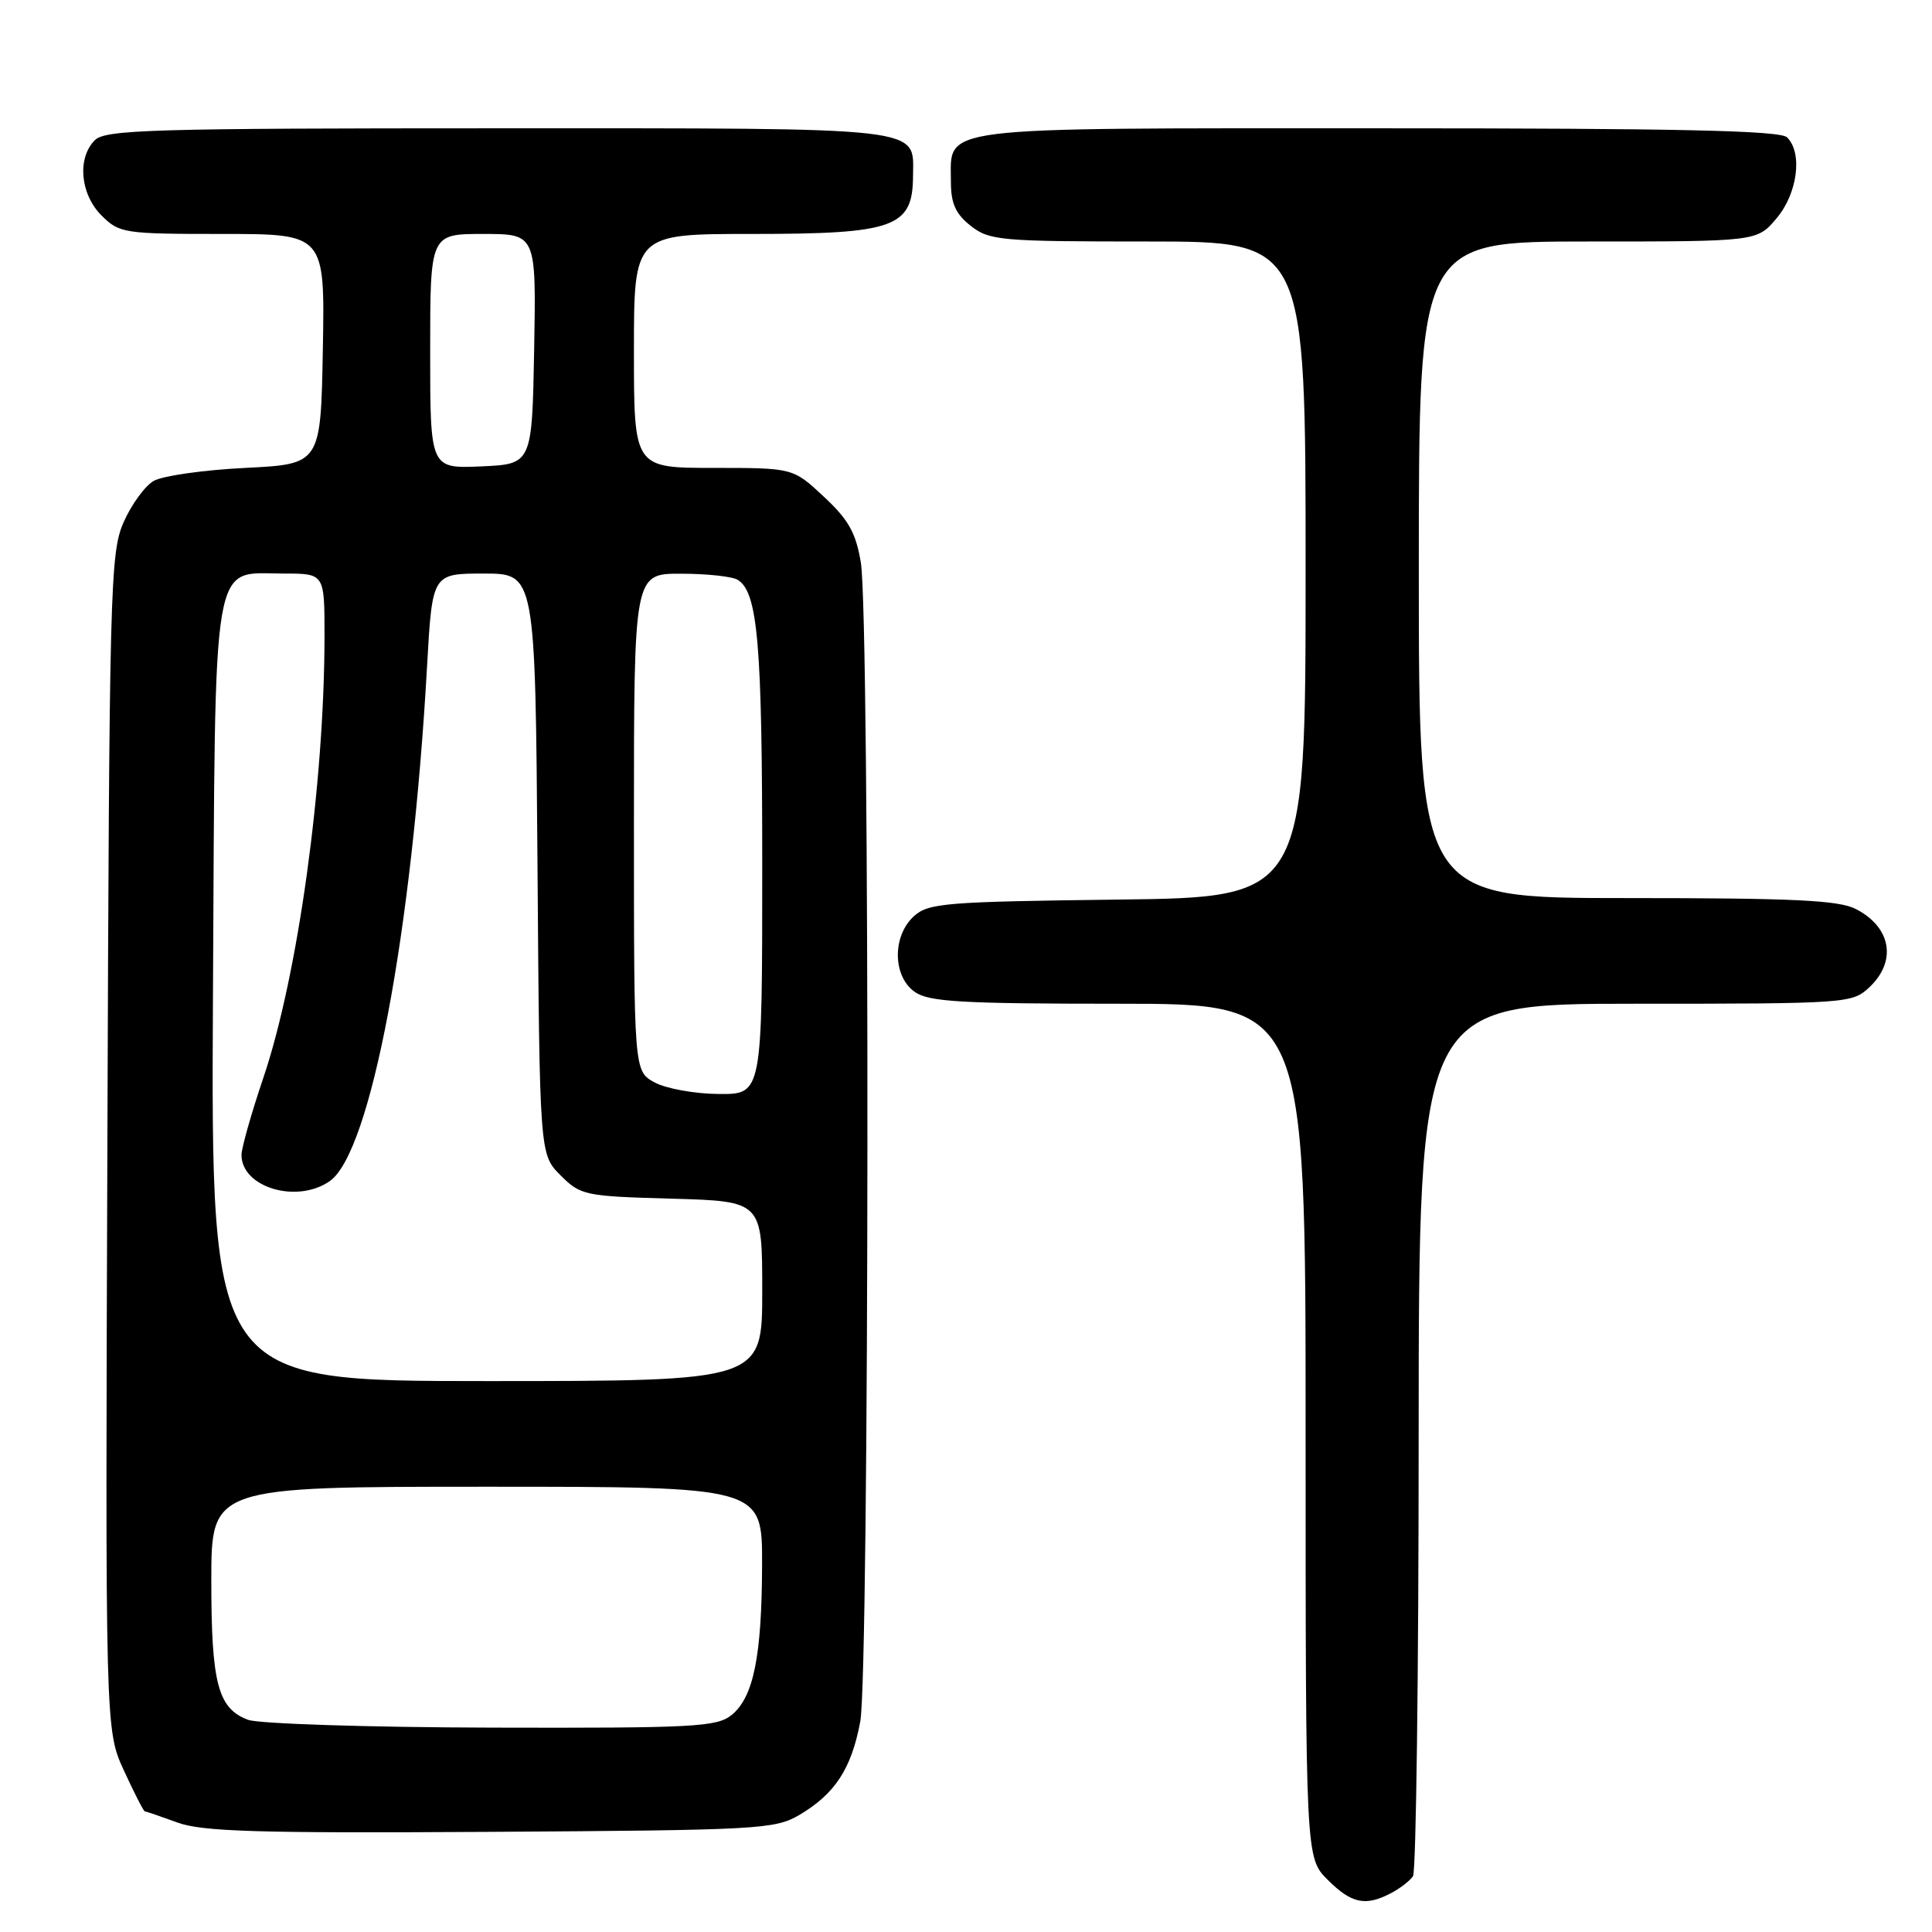 <?xml version="1.0" encoding="UTF-8" standalone="no"?>
<!DOCTYPE svg PUBLIC "-//W3C//DTD SVG 1.1//EN" "http://www.w3.org/Graphics/SVG/1.1/DTD/svg11.dtd" >
<svg xmlns="http://www.w3.org/2000/svg" xmlns:xlink="http://www.w3.org/1999/xlink" version="1.1" viewBox="0 0 256 256">
 <g >
 <path fill="currentColor"
d=" M 184.32 250.85 C 185.52 250.22 186.83 249.21 187.23 248.60 C 187.64 248.00 187.98 221.74 187.98 190.25 C 188.00 133.00 188.00 133.00 216.69 133.00 C 244.76 133.00 245.42 132.95 247.69 130.83 C 251.37 127.37 250.61 122.88 245.93 120.46 C 243.65 119.28 237.77 119.00 215.55 119.00 C 188.00 119.00 188.00 119.00 188.00 75.50 C 188.00 32.00 188.00 32.00 210.41 32.00 C 232.82 32.00 232.82 32.00 235.41 28.92 C 238.19 25.62 238.88 20.28 236.80 18.20 C 235.90 17.30 222.50 17.00 182.63 17.00 C 123.24 17.00 126.00 16.65 126.00 24.08 C 126.00 26.97 126.62 28.34 128.63 29.93 C 131.11 31.87 132.54 32.00 152.13 32.00 C 173.00 32.00 173.00 32.00 173.00 75.45 C 173.00 118.90 173.00 118.90 148.10 119.20 C 125.26 119.48 123.03 119.66 121.10 121.40 C 118.21 124.03 118.27 129.38 121.22 131.44 C 123.09 132.75 127.42 133.00 148.22 133.00 C 173.00 133.00 173.00 133.00 173.00 189.58 C 173.00 246.15 173.00 246.15 175.92 249.08 C 179.09 252.24 180.93 252.63 184.32 250.85 Z  M 105.90 240.50 C 110.64 237.71 112.82 234.37 113.99 228.11 C 115.20 221.64 115.28 81.92 114.07 74.57 C 113.42 70.62 112.45 68.87 109.17 65.82 C 105.08 62.00 105.08 62.00 94.54 62.00 C 84.00 62.00 84.00 62.00 84.00 46.50 C 84.00 31.00 84.00 31.00 99.57 31.00 C 118.54 31.00 120.95 30.14 120.98 23.32 C 121.02 16.74 123.31 17.00 66.00 17.00 C 20.19 17.00 13.96 17.18 12.57 18.57 C 10.20 20.95 10.62 25.71 13.45 28.55 C 15.82 30.91 16.40 31.00 29.48 31.00 C 43.05 31.00 43.05 31.00 42.78 46.25 C 42.50 61.50 42.50 61.50 32.50 62.00 C 27.00 62.27 21.54 63.05 20.37 63.72 C 19.20 64.39 17.40 66.87 16.37 69.22 C 14.60 73.26 14.48 77.83 14.23 151.36 C 13.95 229.22 13.95 229.22 16.42 234.61 C 17.78 237.57 19.03 240.01 19.19 240.02 C 19.36 240.02 21.30 240.69 23.50 241.49 C 26.79 242.70 34.14 242.92 65.00 242.73 C 100.47 242.51 102.68 242.39 105.90 240.50 Z  M 32.89 227.89 C 28.88 226.41 28.00 223.10 28.00 209.45 C 28.00 197.00 28.00 197.00 64.50 197.00 C 101.00 197.00 101.00 197.00 100.98 207.25 C 100.95 219.47 99.85 224.89 96.94 227.25 C 94.98 228.83 91.95 228.99 65.14 228.92 C 48.84 228.88 34.33 228.41 32.89 227.89 Z  M 28.22 131.60 C 28.54 72.33 27.92 76.00 37.65 76.00 C 43.00 76.00 43.00 76.00 43.00 84.25 C 42.99 103.86 39.48 129.23 34.92 142.74 C 33.31 147.49 32.00 152.12 32.00 153.03 C 32.00 157.35 39.36 159.54 43.70 156.50 C 49.11 152.71 54.60 123.66 56.59 88.25 C 57.28 76.00 57.28 76.00 64.11 76.00 C 70.93 76.00 70.93 76.00 71.22 114.48 C 71.50 152.96 71.50 152.96 74.27 155.73 C 76.94 158.40 77.46 158.51 89.02 158.83 C 101.00 159.17 101.00 159.17 101.00 171.08 C 101.00 183.00 101.00 183.00 64.47 183.00 C 27.95 183.00 27.95 183.00 28.22 131.60 Z  M 86.75 143.43 C 84.00 141.94 84.00 141.94 84.00 108.97 C 84.00 76.00 84.00 76.00 90.25 76.02 C 93.69 76.02 97.07 76.39 97.77 76.84 C 100.42 78.52 101.00 85.32 101.00 114.74 C 101.00 145.00 101.00 145.00 95.25 144.96 C 92.09 144.94 88.26 144.25 86.75 143.43 Z  M 57.00 46.55 C 57.00 31.00 57.00 31.00 64.03 31.00 C 71.05 31.00 71.05 31.00 70.78 46.25 C 70.50 61.50 70.50 61.50 63.75 61.80 C 57.00 62.09 57.00 62.09 57.00 46.55 Z "/>
</g>
</svg>